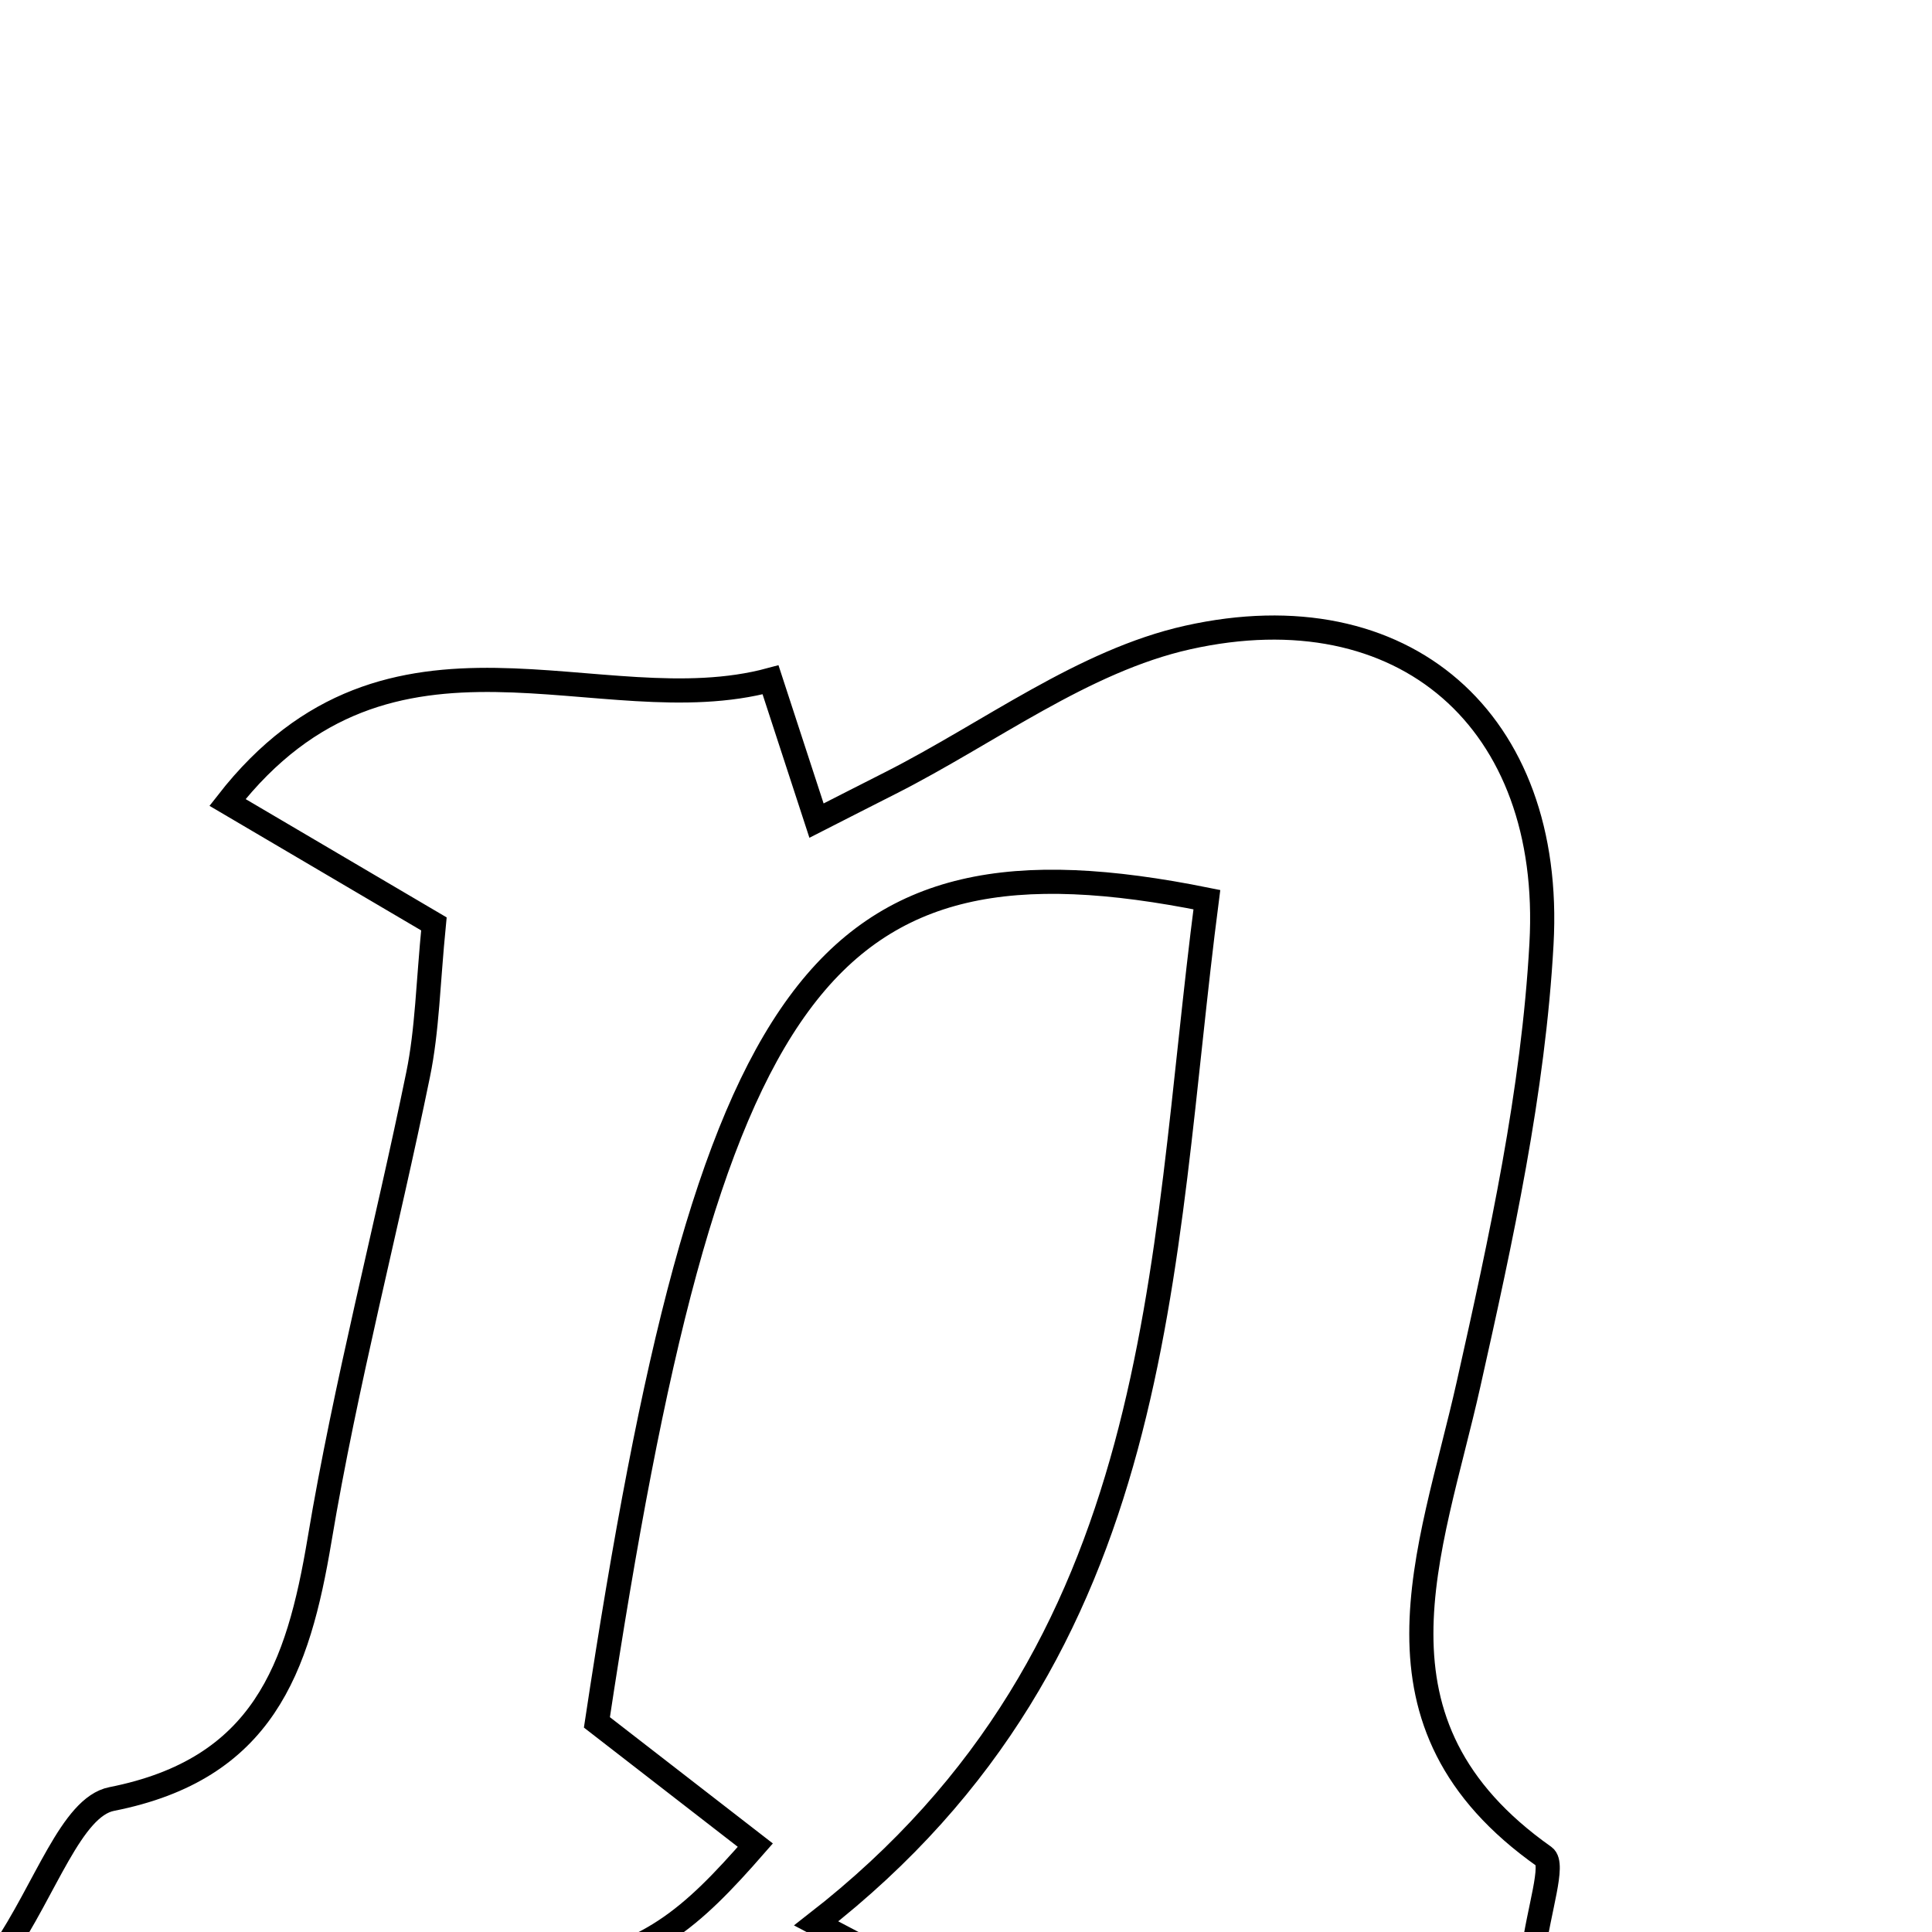 <svg xmlns="http://www.w3.org/2000/svg" viewBox="0.0 0.0 24.0 24.0" height="200px" width="200px"><path fill="none" stroke="black" stroke-width=".3" stroke-opacity="1.0"  filling="0" d="M14.755 7.919 C17.44 7.32 19.302 8.954 19.149 11.723 C19.048 13.559 18.647 15.391 18.243 17.194 C17.772 19.298 16.837 21.408 19.182 23.063 C19.314 23.156 19.116 23.714 19.043 24.276 C16.319 24.276 13.593 24.276 10.868 24.276 C10.625 24.148 10.382 24.02 10.139 23.893 C14.526 20.483 14.399 15.747 14.992 11.176 C10.184 10.206 8.806 12.198 7.415 21.396 C8.033 21.875 8.706 22.396 9.383 22.921 C7.785 24.751 7.235 24.829 0.026 24.259 C0.57 23.457 0.888 22.447 1.387 22.348 C3.267 21.977 3.702 20.73 3.97 19.126 C4.294 17.187 4.799 15.278 5.194 13.349 C5.308 12.793 5.317 12.216 5.39 11.477 C4.623 11.026 3.886 10.592 2.826 9.968 C4.855 7.366 7.444 9.021 9.572 8.445 C9.782 9.089 9.951 9.605 10.143 10.194 C10.469 10.028 10.766 9.876 11.063 9.726 C12.29 9.104 13.455 8.209 14.755 7.919"></path></svg>